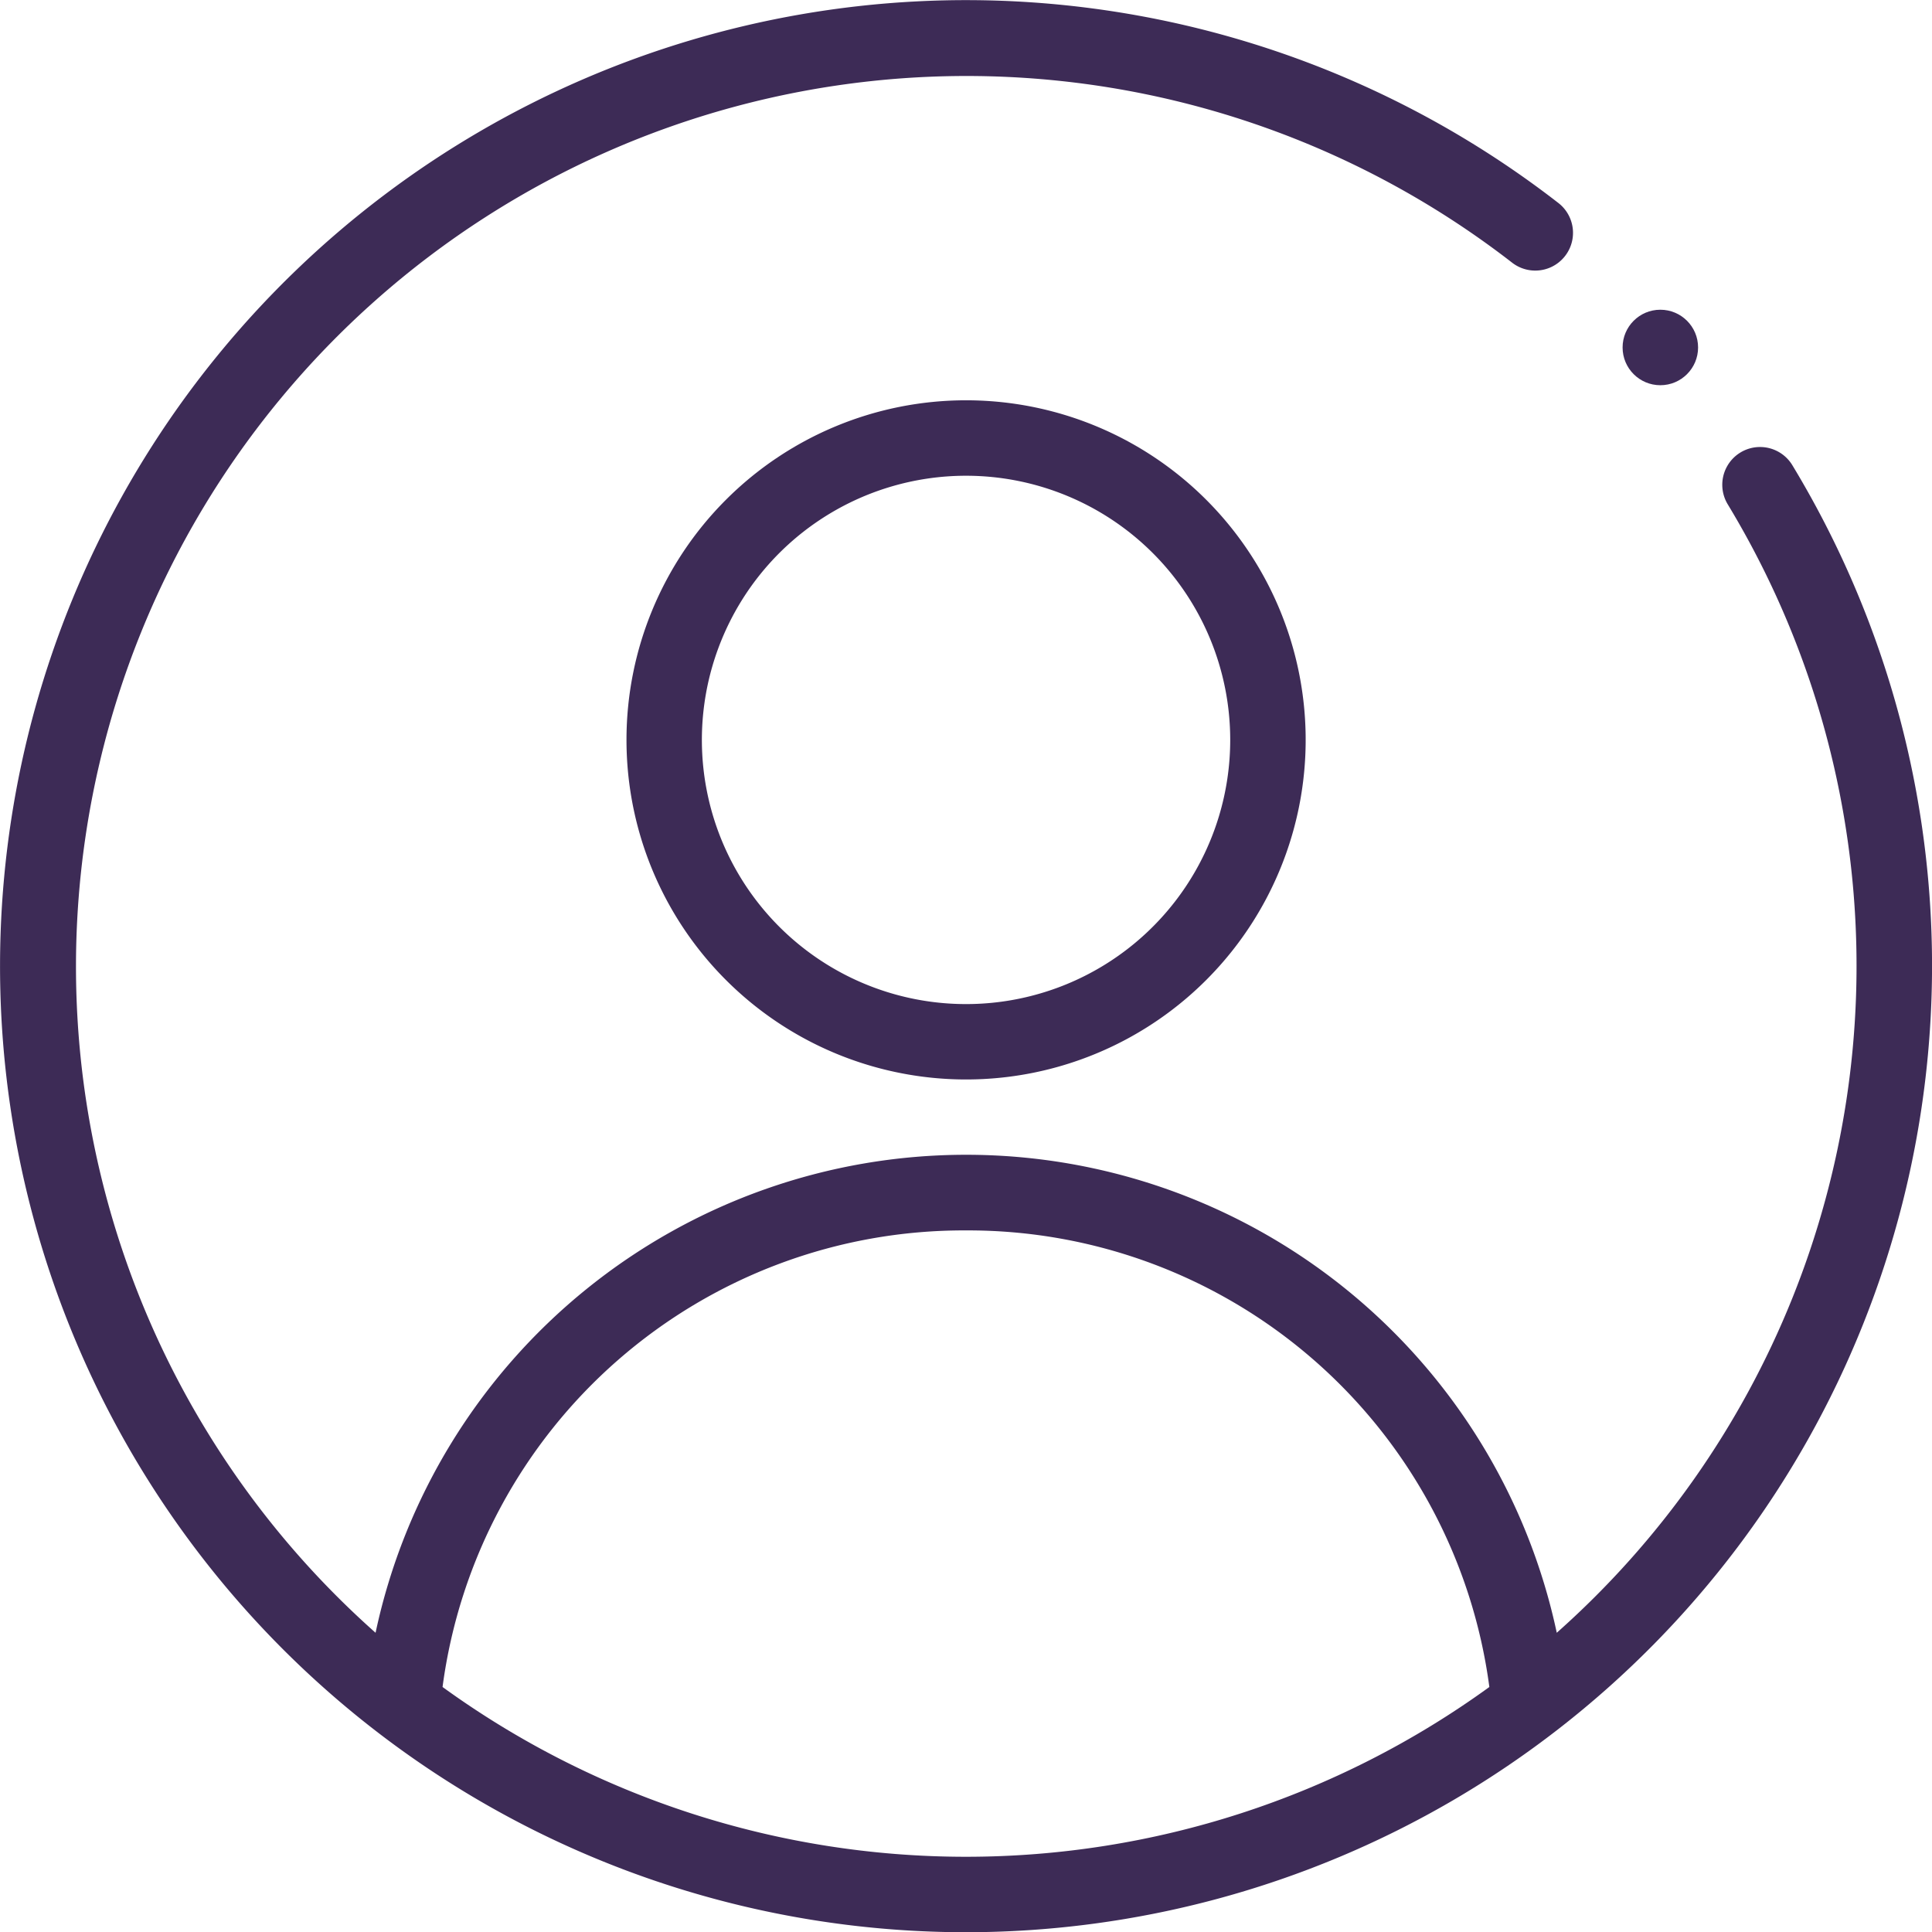 <svg xmlns="http://www.w3.org/2000/svg" width="59.071" height="59.078" viewBox="0 0 59.071 59.078"><defs><style>.a{fill:#3d2b56;}</style></defs><g transform="translate(-17 -12.715)"><path class="a" d="M174.52,123.743A10.383,10.383,0,1,0,184.9,113.36,10.383,10.383,0,0,0,174.52,123.743Zm18.459,0a8.077,8.077,0,1,1-8.076-8.076A8.077,8.077,0,0,1,192.979,123.743Z" transform="translate(-138.365 -88.406)"/><circle class="a" cx="1.154" cy="1.154" r="1.154" transform="translate(66.611 22.185)"/><path class="a" d="M46.537,71.793A29.551,29.551,0,0,0,71.8,26.937a1.154,1.154,0,1,0-1.973,1.2,27.259,27.259,0,0,1-5.229,34.5,18.463,18.463,0,0,0-36.115,0,27.229,27.229,0,0,1,34.75-41.891,1.154,1.154,0,0,0,1.415-1.824A29.537,29.537,0,1,0,46.537,71.793Zm0-21.458a16.073,16.073,0,0,1,16,13.96,27.263,27.263,0,0,1-32.006,0,16.072,16.072,0,0,1,16-13.96Z" transform="translate(0)"/></g></svg>